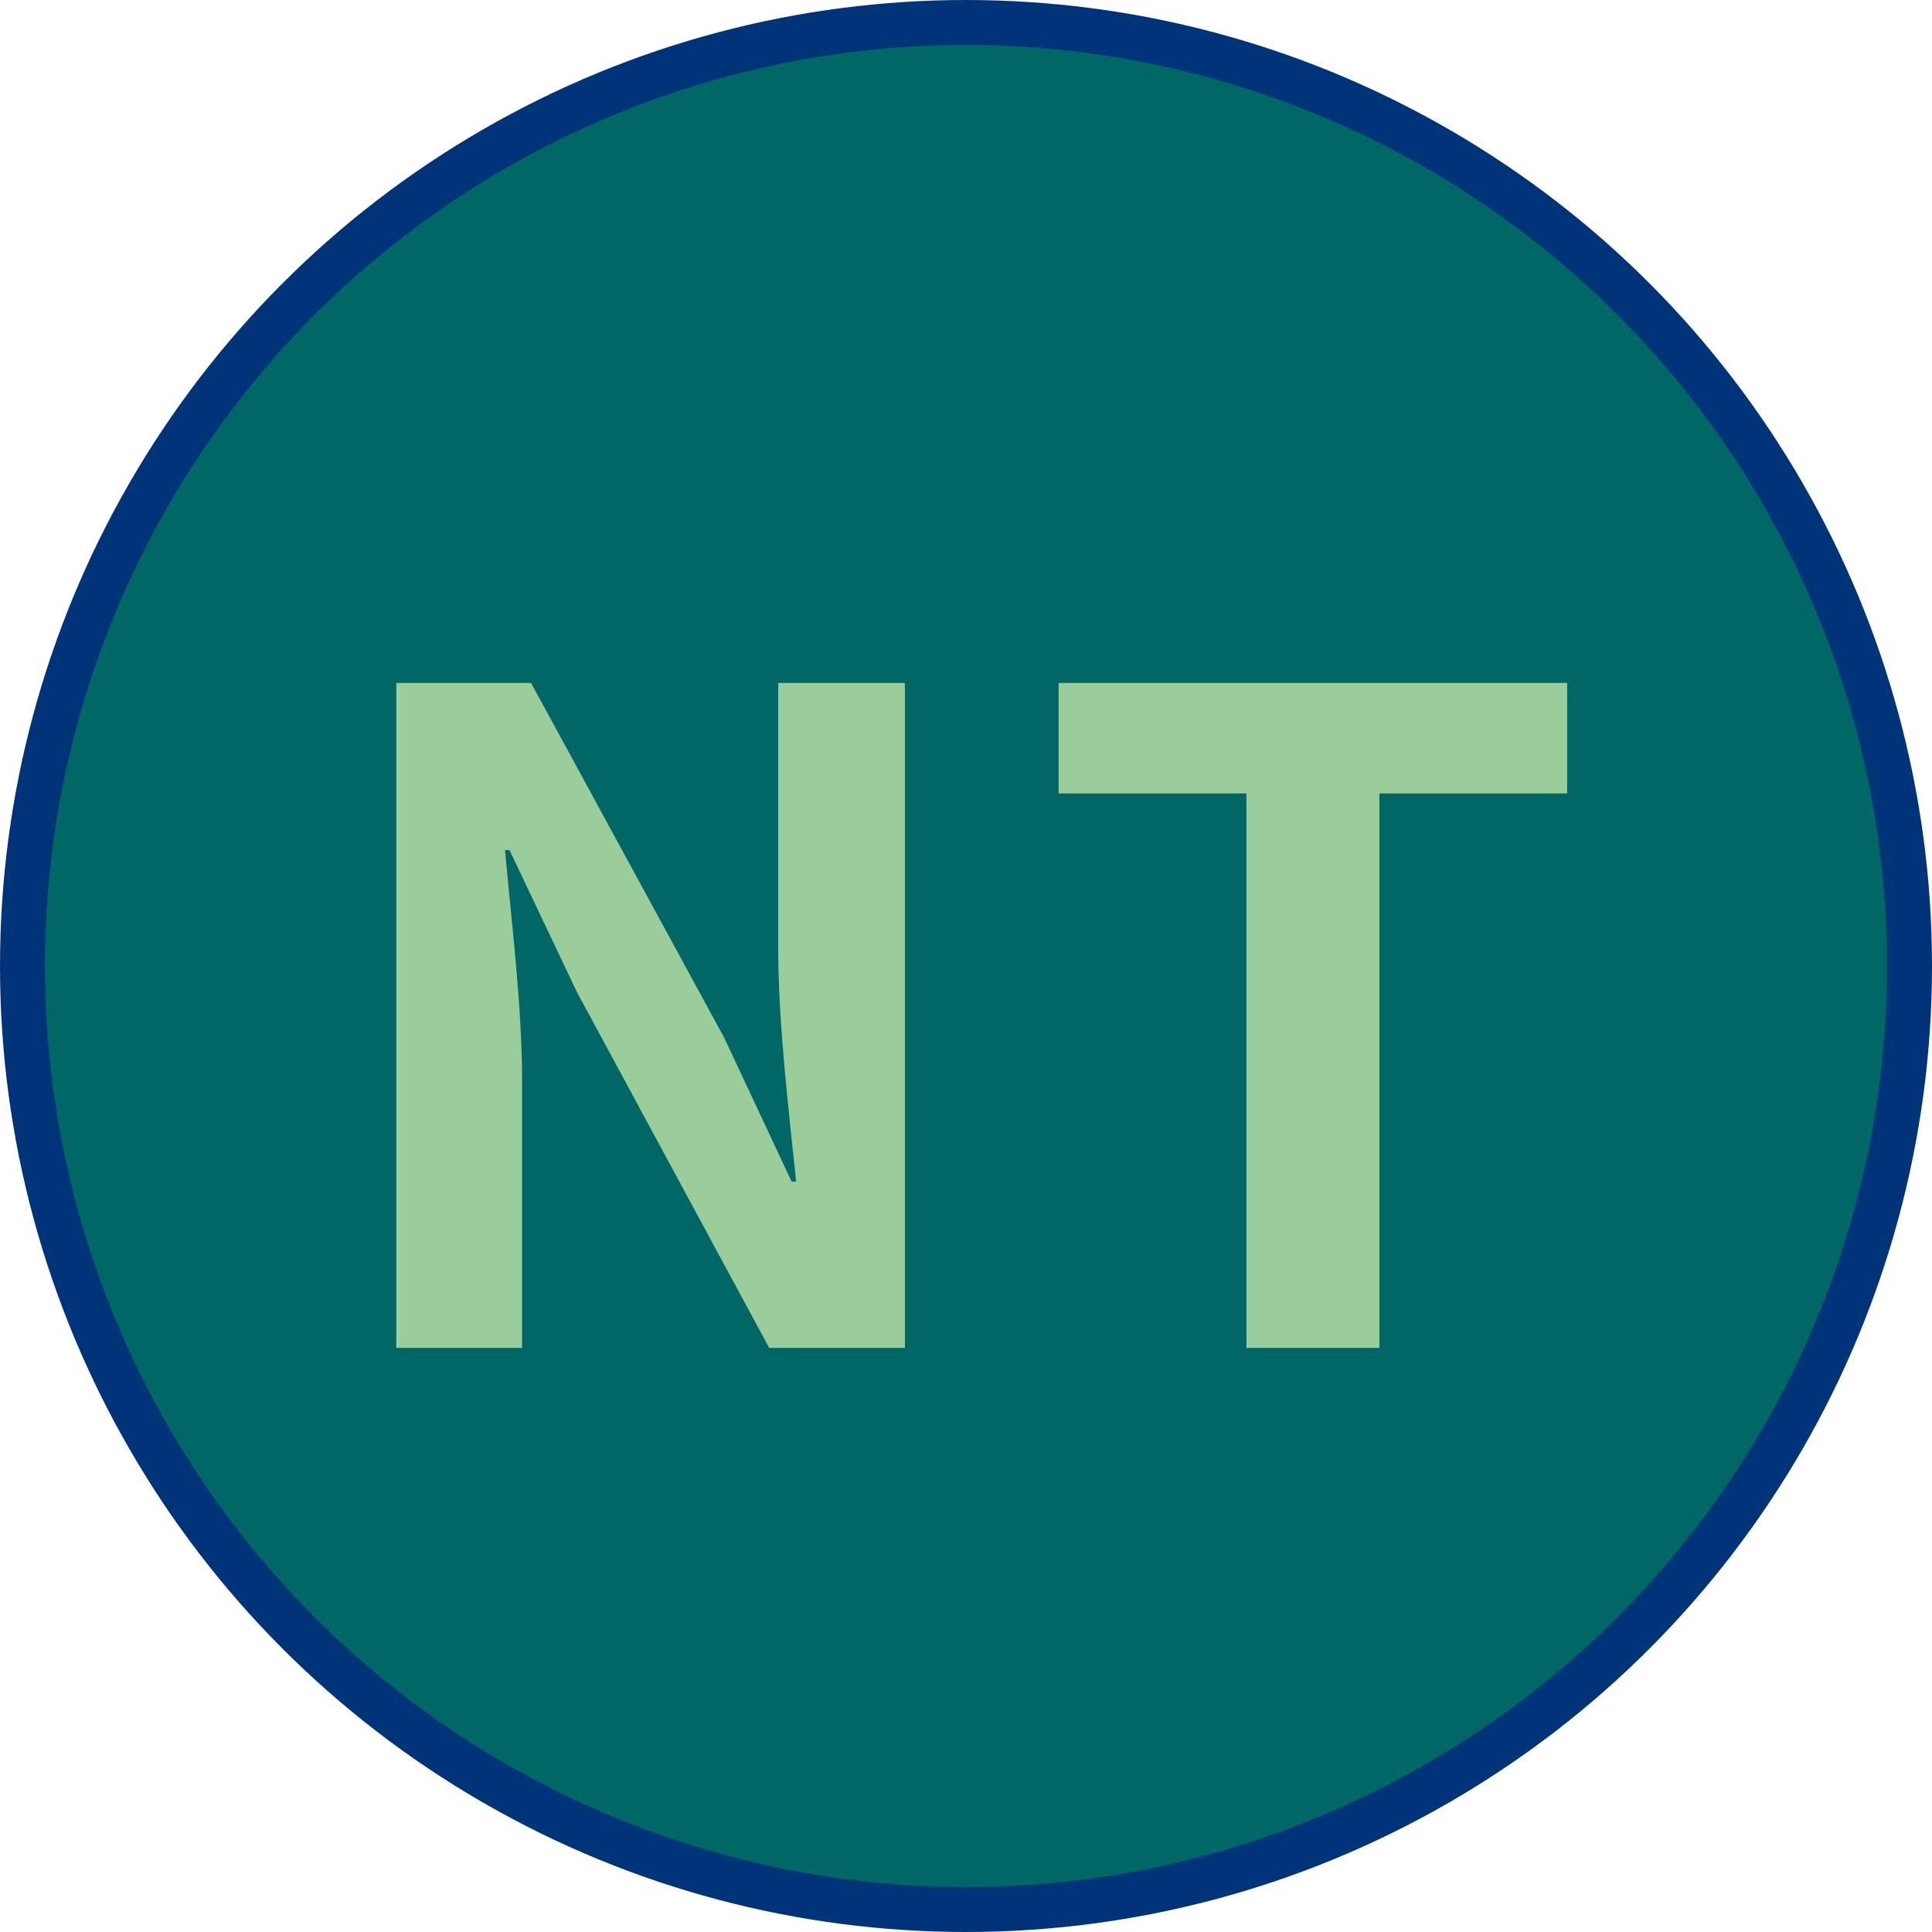 <svg width="43" height="43" viewBox="0 0 43 43" fill="none" xmlns="http://www.w3.org/2000/svg">
<circle cx="21.5" cy="21.5" r="21" fill="#006666" stroke="#003479"/>
<path d="M8.82 30H11.62V24.08C11.62 22.36 11.38 20.5 11.24 18.92H11.34L12.84 22.08L17.12 30H20.14V15.2H17.32V21.1C17.32 22.78 17.56 24.76 17.72 26.3H17.62L16.12 23.1L11.82 15.2H8.82V30ZM27.741 30H30.701V17.66H34.88V15.2H23.561V17.66H27.741V30Z" fill="#9ACD9A"/>
</svg>
